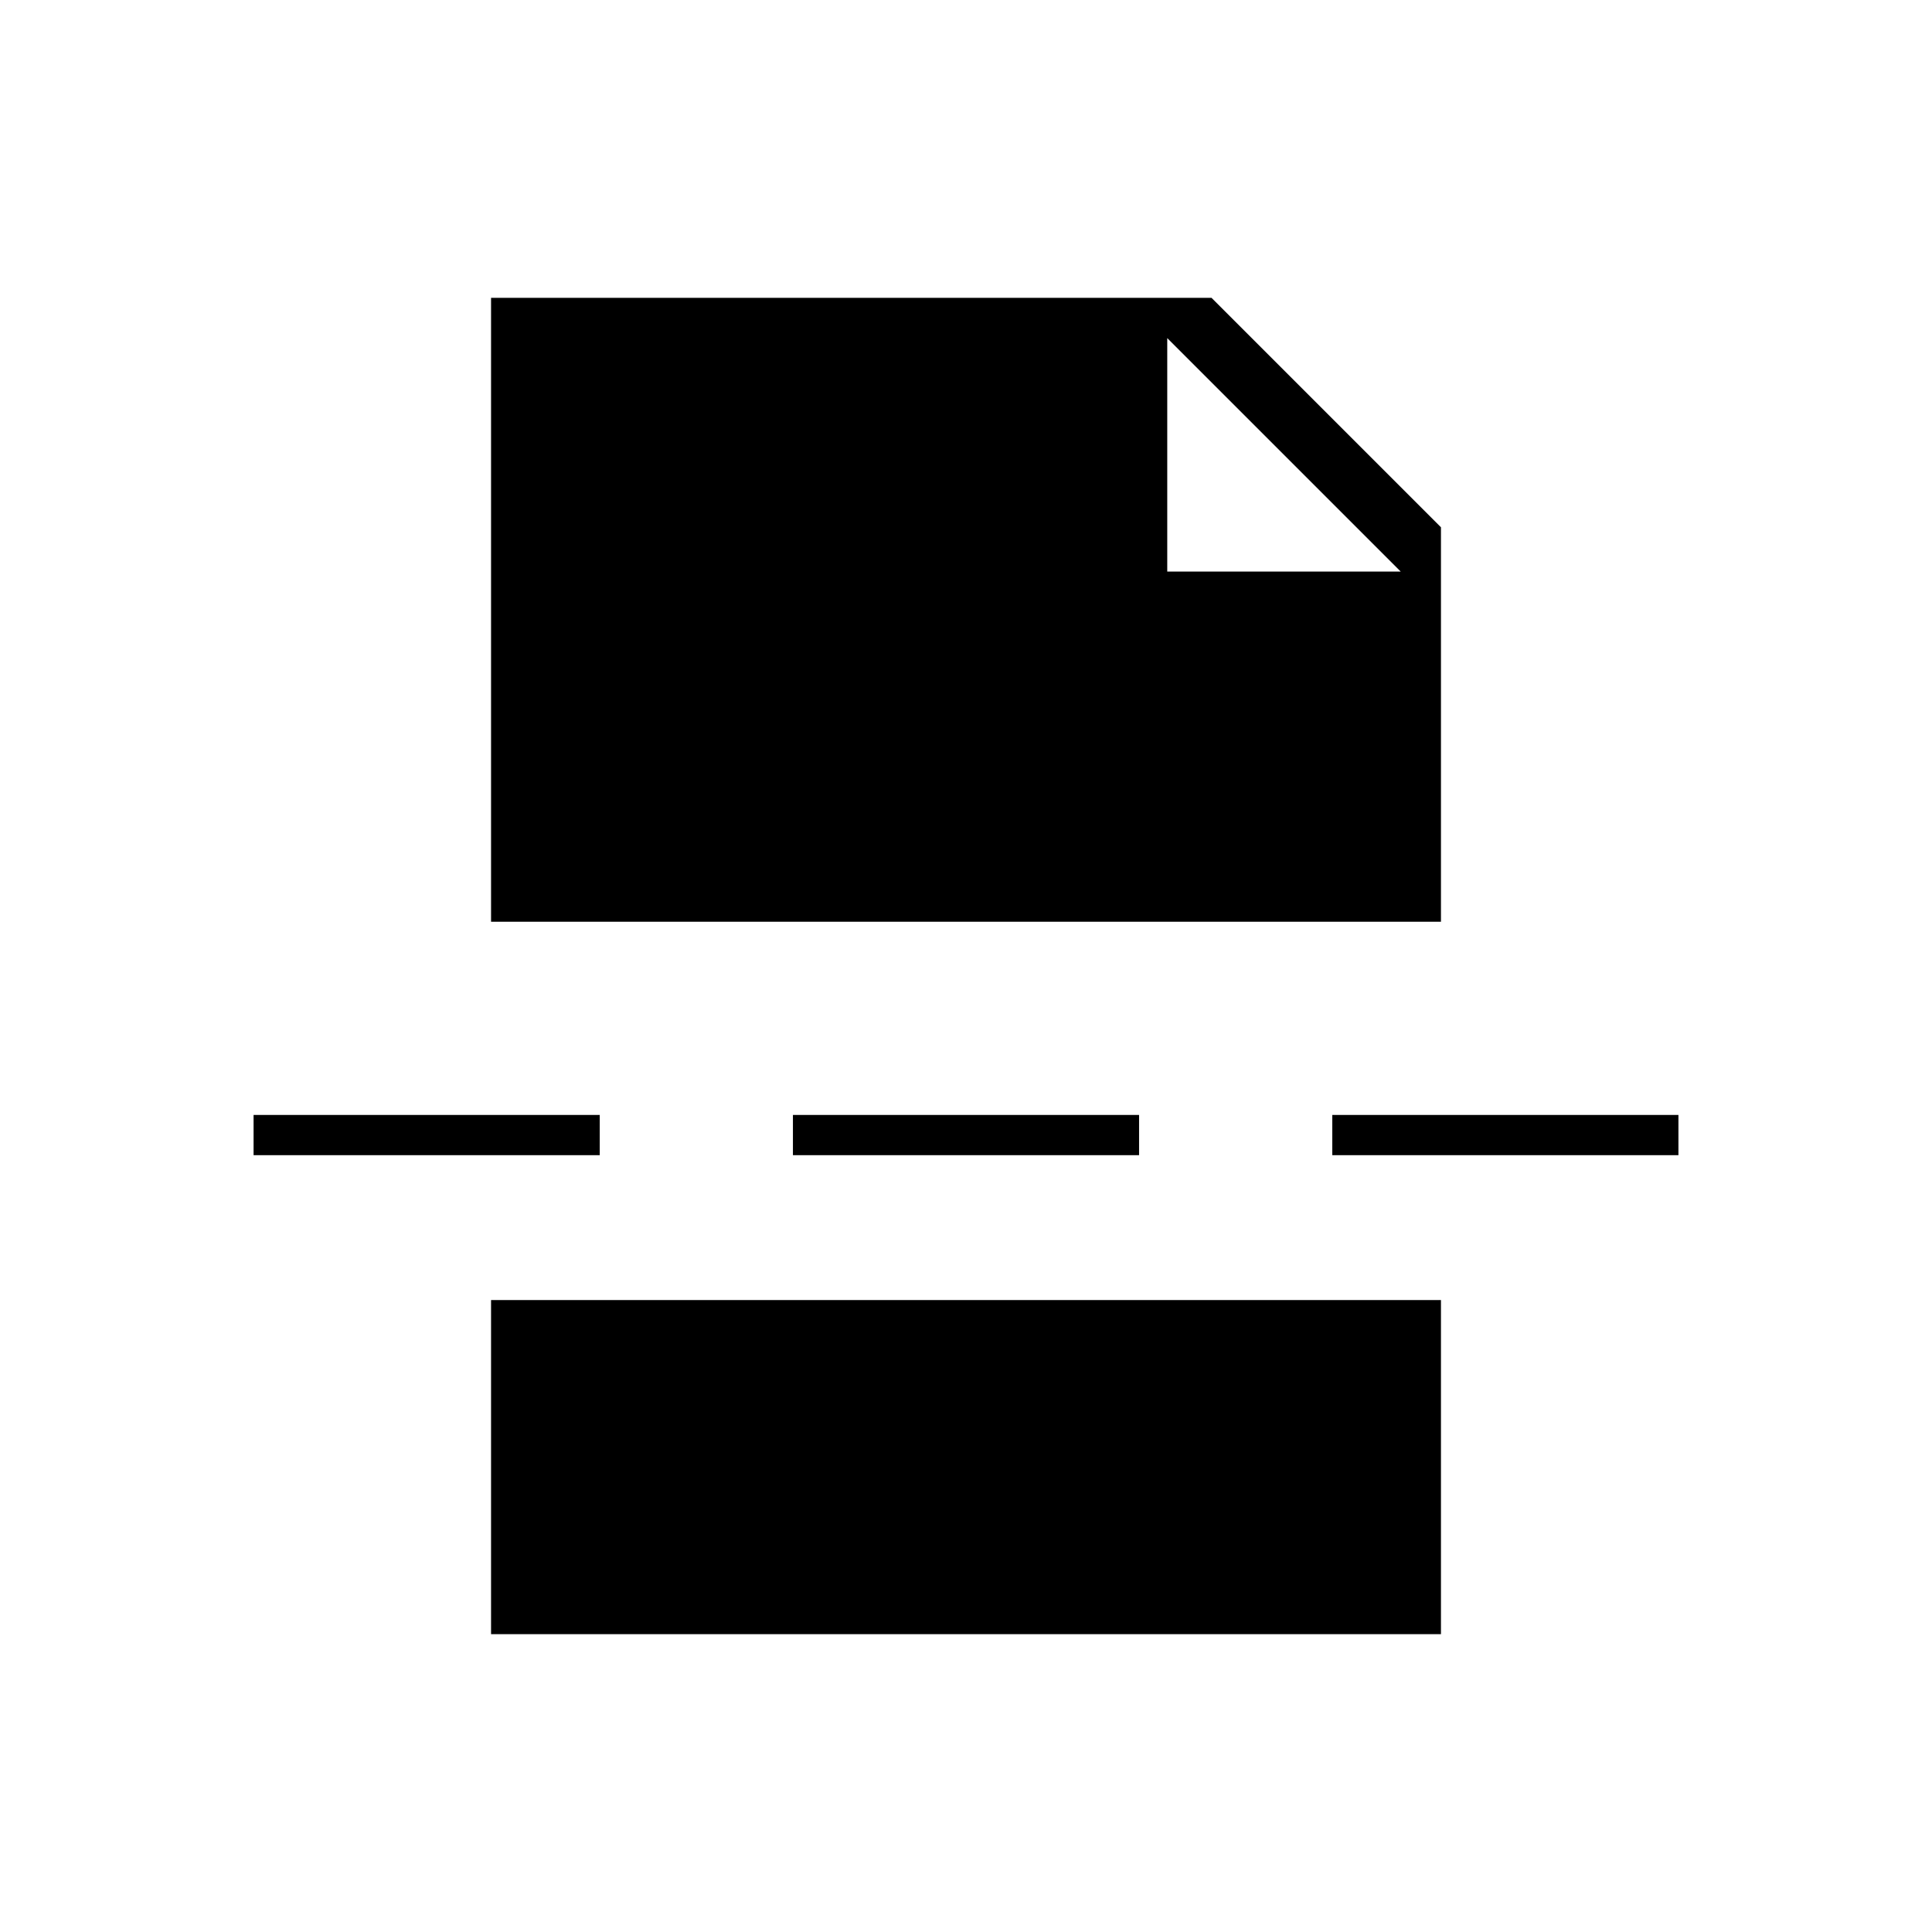 <svg xmlns="http://www.w3.org/2000/svg" height="20" viewBox="0 -960 960 960" width="20"><path d="M244-148v-166h472v166H244Zm336-528h116L580-792v116ZM394-386v-20h172v20H394Zm268 0v-20h172v20H662Zm-536 0v-20h172v20H126Zm118-116v-310h358l114 114v196H244Z"/></svg>